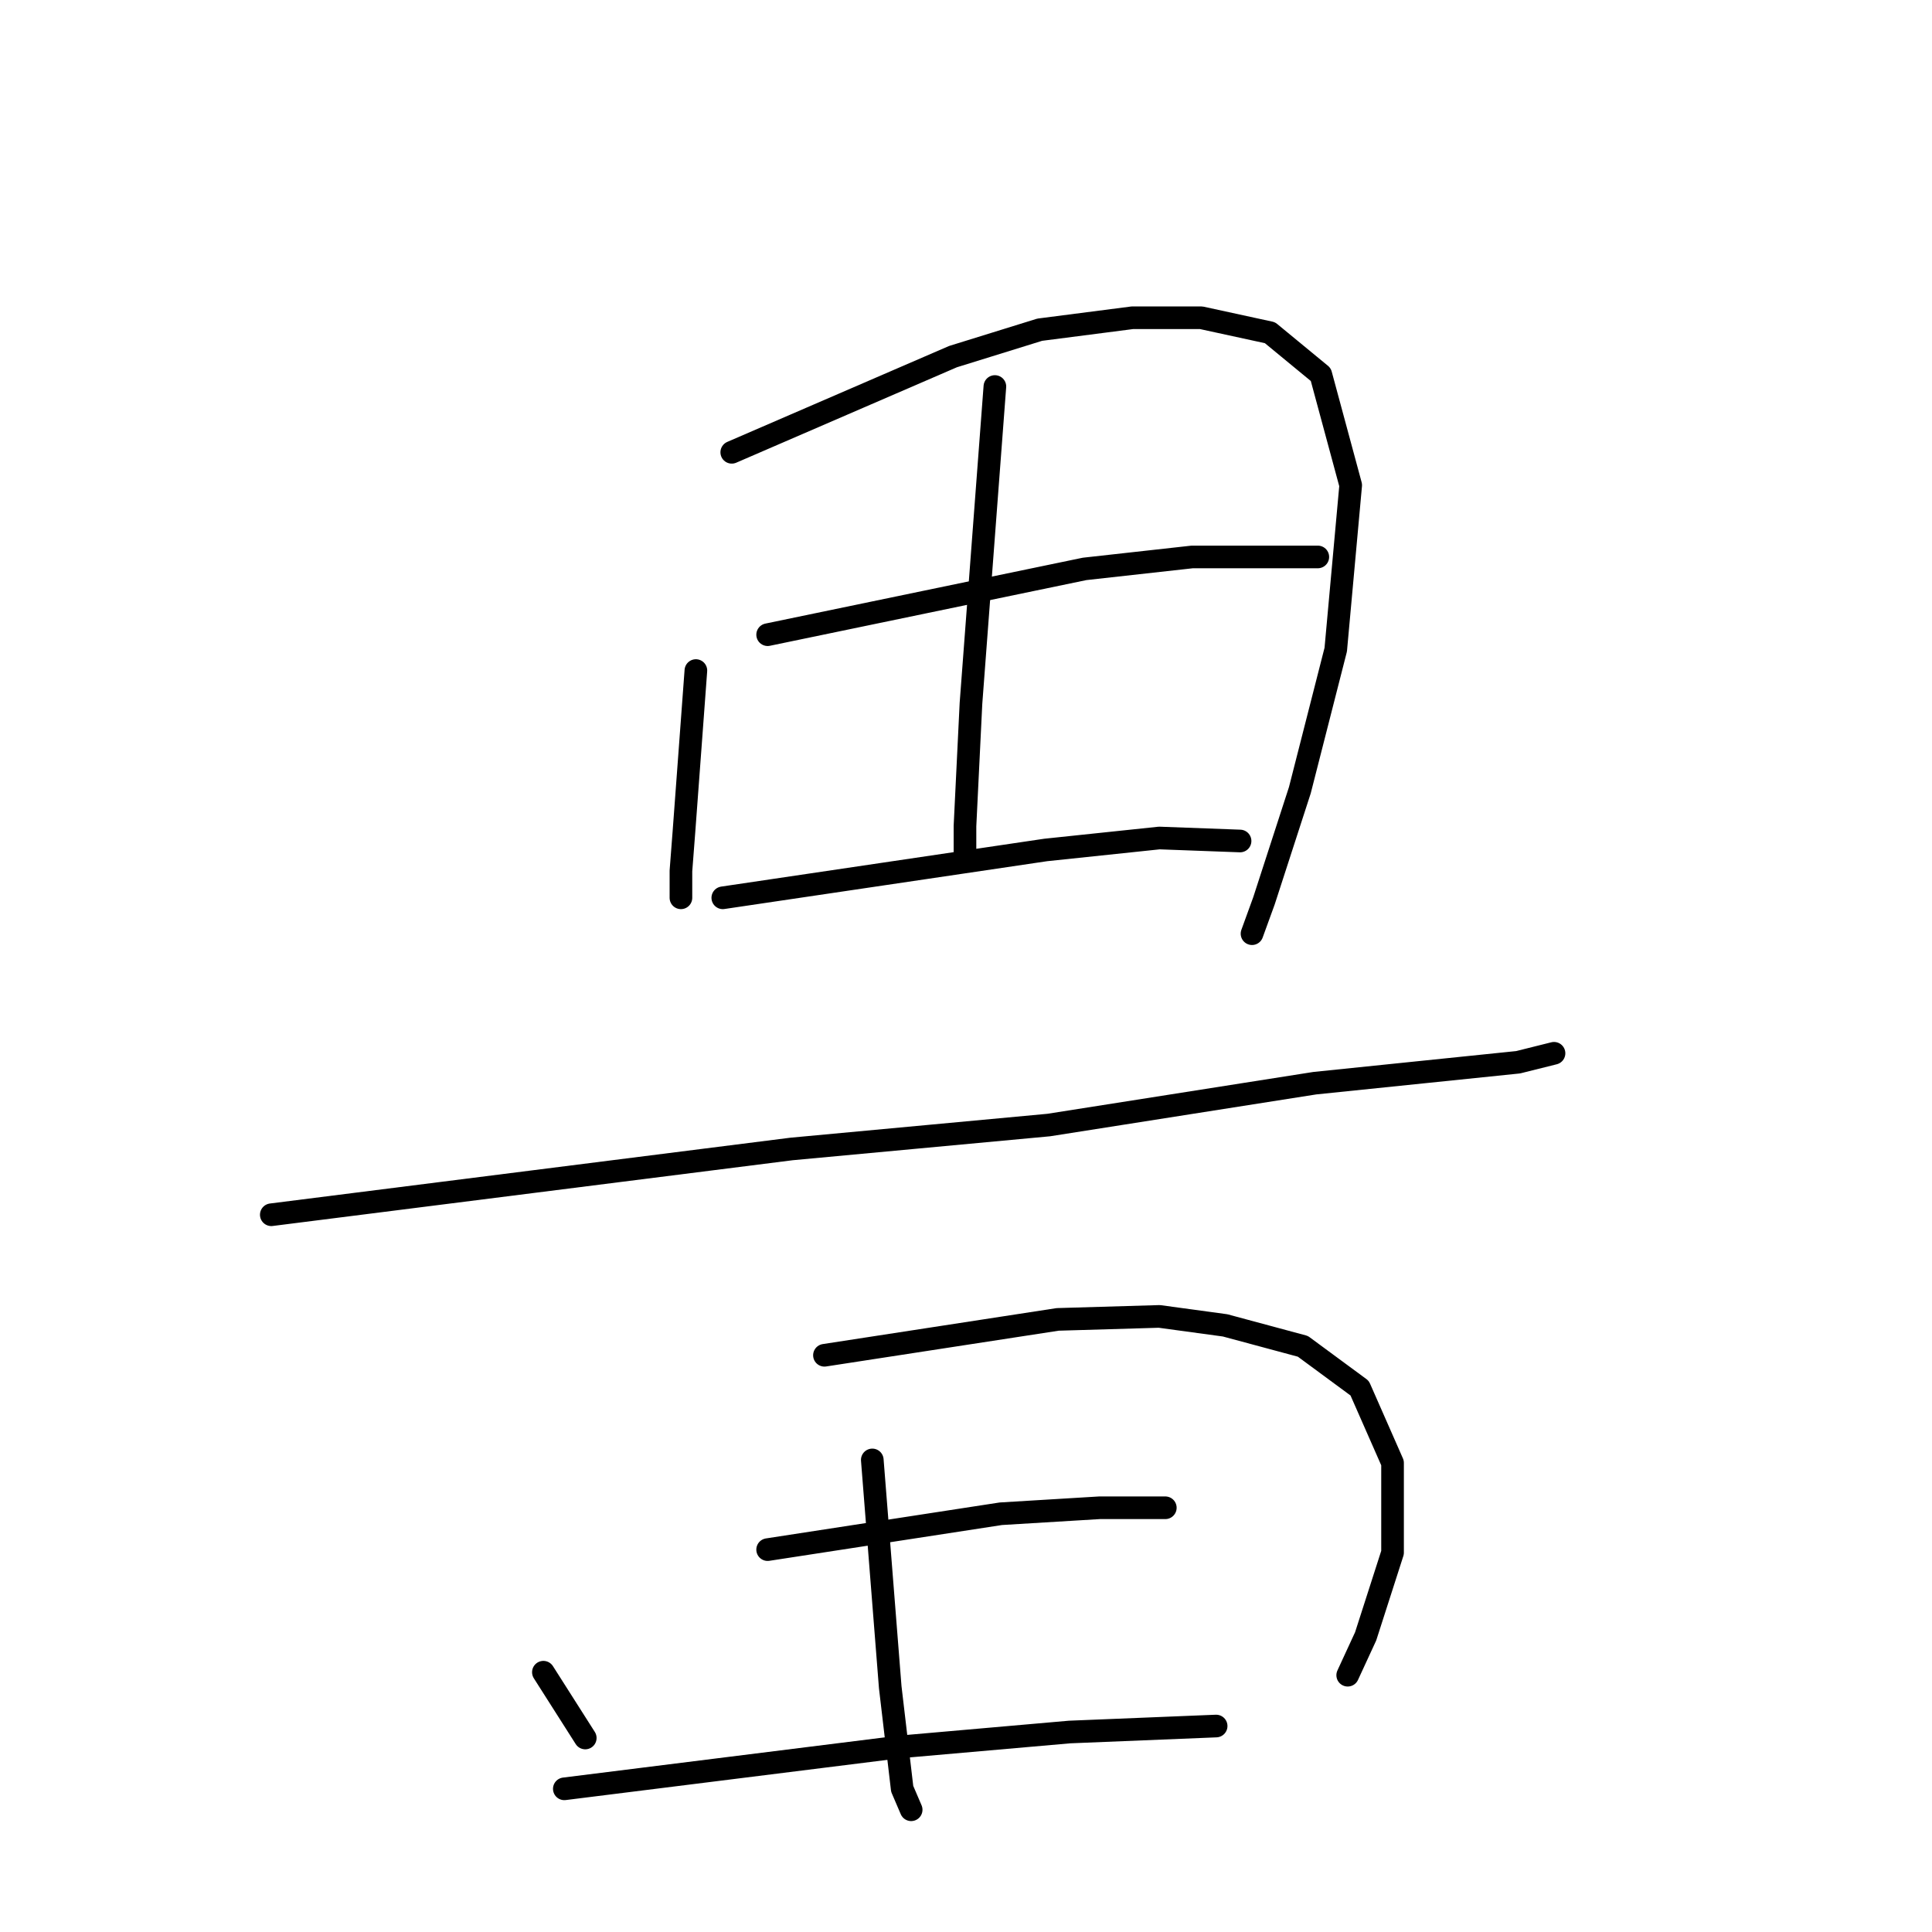 <?xml version="1.0" standalone="no"?>
    <svg width="256" height="256" xmlns="http://www.w3.org/2000/svg" version="1.1">
    <polyline stroke="black" stroke-width="3" stroke-linecap="round" fill="transparent" stroke-linejoin="round" points="92.208 88.853 91.416 99.551 90.623 110.248 90.227 115.398 90.227 118.964 90.227 118.964 " />
        <polyline stroke="black" stroke-width="3" stroke-linecap="round" fill="transparent" stroke-linejoin="round" points="96.962 59.932 111.621 53.592 126.28 47.253 137.77 43.688 150.052 42.103 159.164 42.103 168.277 44.084 175.012 49.631 178.974 64.29 176.993 86.08 172.238 104.701 167.484 119.36 165.899 123.718 165.899 123.718 " />
        <polyline stroke="black" stroke-width="3" stroke-linecap="round" fill="transparent" stroke-linejoin="round" points="131.827 51.215 130.242 72.213 128.658 93.212 127.865 109.455 127.865 113.021 127.865 113.021 " />
        <polyline stroke="black" stroke-width="3" stroke-linecap="round" fill="transparent" stroke-linejoin="round" points="101.717 84.099 122.715 79.741 143.713 75.383 157.976 73.798 171.05 73.798 174.616 73.798 174.616 73.798 " />
        <polyline stroke="black" stroke-width="3" stroke-linecap="round" fill="transparent" stroke-linejoin="round" points="95.774 118.964 117.168 115.794 138.562 112.625 153.617 111.04 164.315 111.436 164.315 111.436 " />
        <polyline stroke="black" stroke-width="3" stroke-linecap="round" fill="transparent" stroke-linejoin="round" points="35.949 160.96 70.417 156.602 104.886 152.244 138.958 149.074 174.219 143.528 201.16 140.754 205.915 139.566 205.915 139.566 " />
        <polyline stroke="black" stroke-width="3" stroke-linecap="round" fill="transparent" stroke-linejoin="round" points="72.002 221.577 74.776 225.935 77.549 230.293 77.549 230.293 " />
        <polyline stroke="black" stroke-width="3" stroke-linecap="round" fill="transparent" stroke-linejoin="round" points="109.244 179.581 124.696 177.204 140.147 174.827 153.617 174.431 162.334 175.619 172.635 178.393 180.162 183.939 184.52 193.844 184.52 205.73 180.955 216.823 178.578 221.973 178.578 221.973 " />
        <polyline stroke="black" stroke-width="3" stroke-linecap="round" fill="transparent" stroke-linejoin="round" points="115.583 193.448 116.772 208.503 117.96 223.558 119.545 237.029 120.734 239.802 120.734 239.802 " />
        <polyline stroke="black" stroke-width="3" stroke-linecap="round" fill="transparent" stroke-linejoin="round" points="101.716 205.333 117.168 202.956 132.619 200.579 145.694 199.787 154.41 199.787 154.41 199.787 " />
        <polyline stroke="black" stroke-width="3" stroke-linecap="round" fill="transparent" stroke-linejoin="round" points="74.776 237.029 96.962 234.255 119.149 231.482 141.732 229.501 161.145 228.709 161.145 228.709 " />
        </svg>
